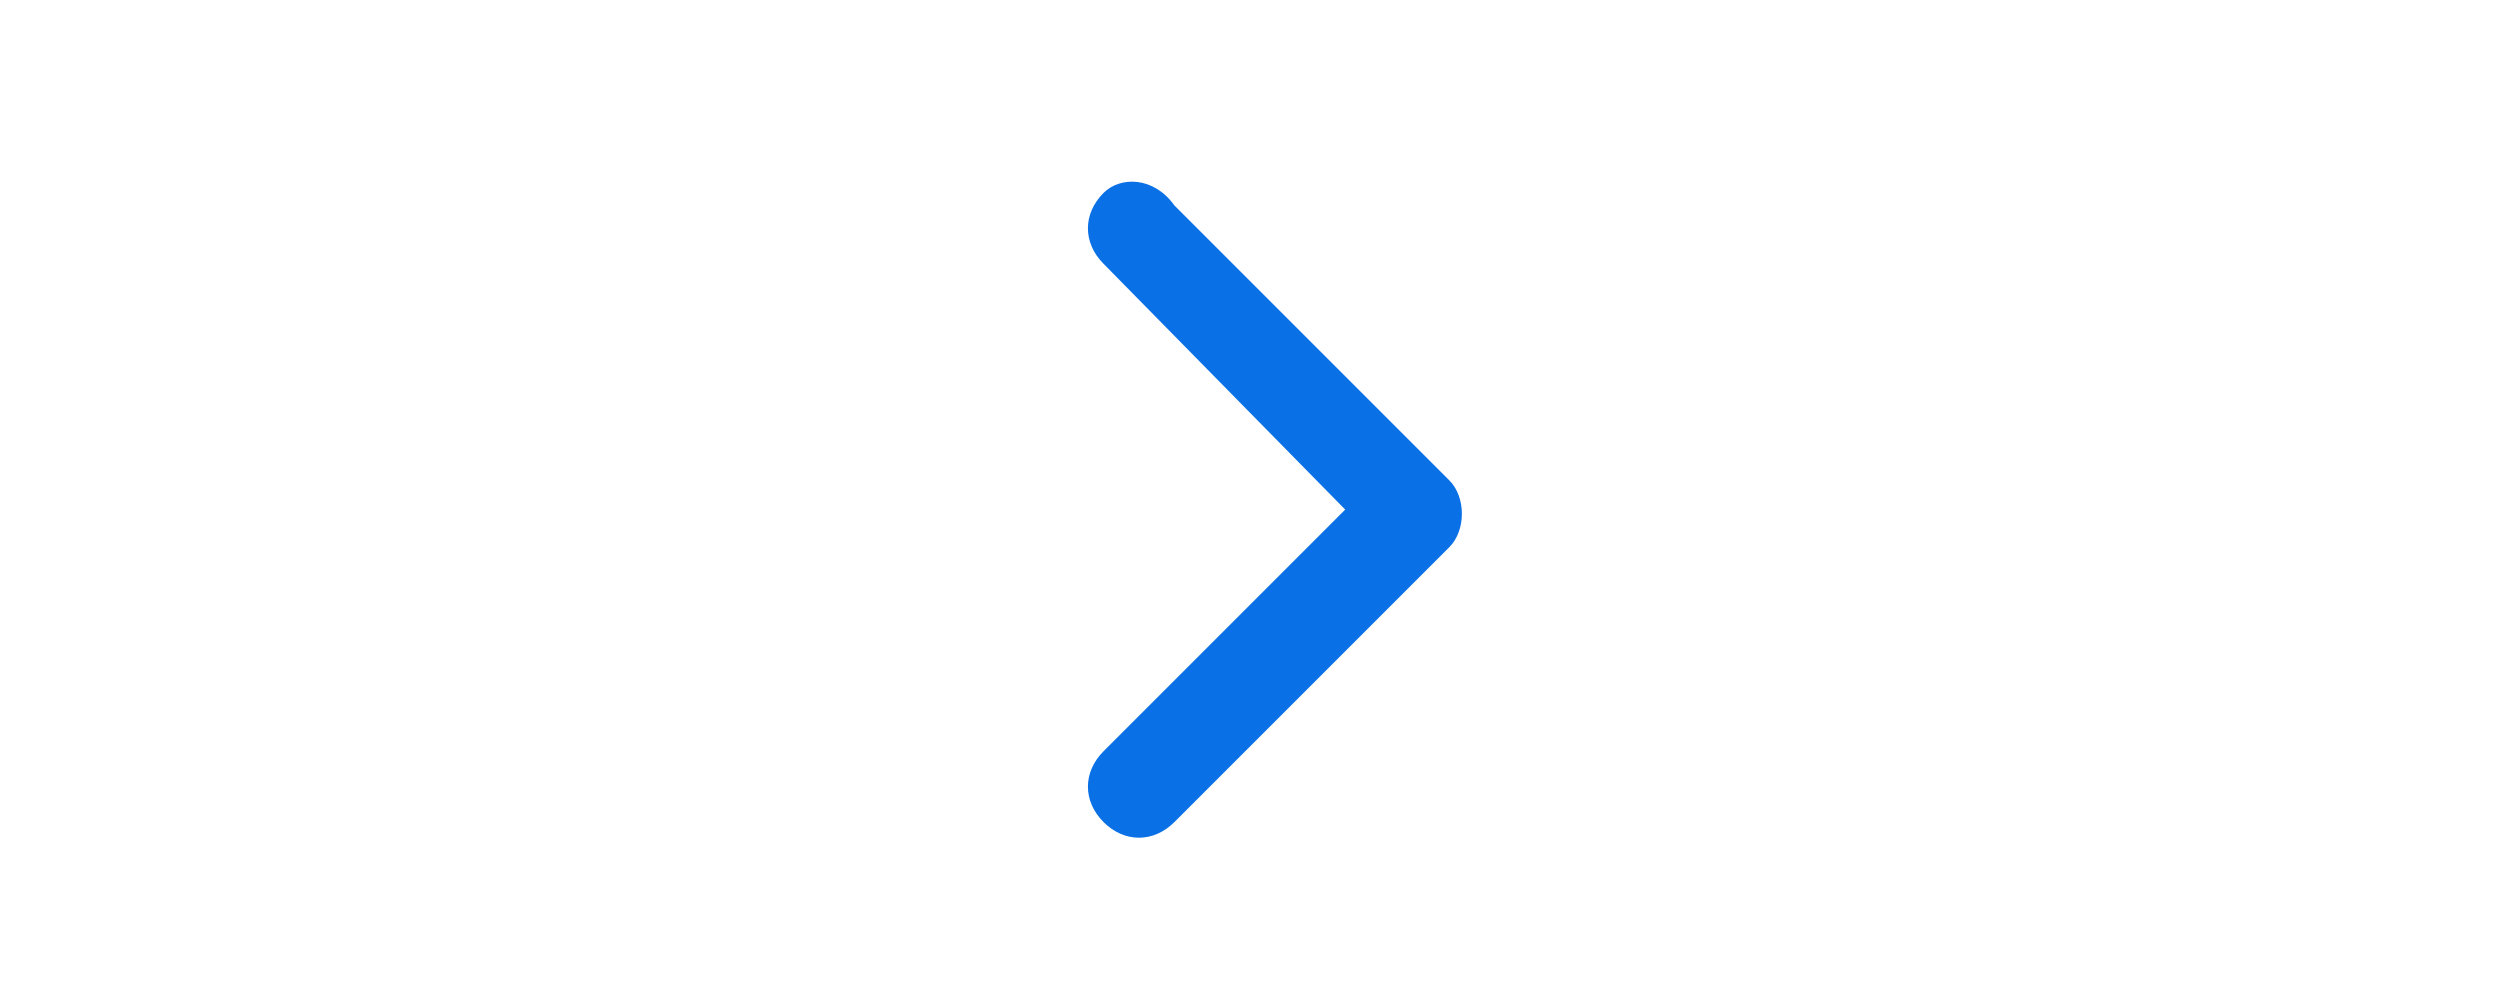 <?xml version="1.0" encoding="utf-8"?>
<!-- Generator: Adobe Illustrator 16.0.0, SVG Export Plug-In . SVG Version: 6.00 Build 0)  -->
<!DOCTYPE svg PUBLIC "-//W3C//DTD SVG 1.1//EN" "http://www.w3.org/Graphics/SVG/1.1/DTD/svg11.dtd">
<svg version="1.1" id="Layer_1" xmlns="http://www.w3.org/2000/svg" xmlns:xlink="http://www.w3.org/1999/xlink" x="0px" y="0px"
	 width="500px" height="200px" viewBox="0 0 500 200" enable-background="new 0 0 500 200" xml:space="preserve">
<path fill="#0970E6" d="M220.709,38.584c-4.167,4.168-4.167,10,0,14.168l48.333,49.166l-48.333,48.333
	c-4.167,4.167-4.167,10,0,14.167c4.167,4.166,10,4.166,14.167,0l55-55c1.666-1.667,2.5-4.166,2.5-6.666s-0.834-5-2.5-6.668l-55-55
	C230.709,35.252,224.042,35.252,220.709,38.584z"/>
</svg>
